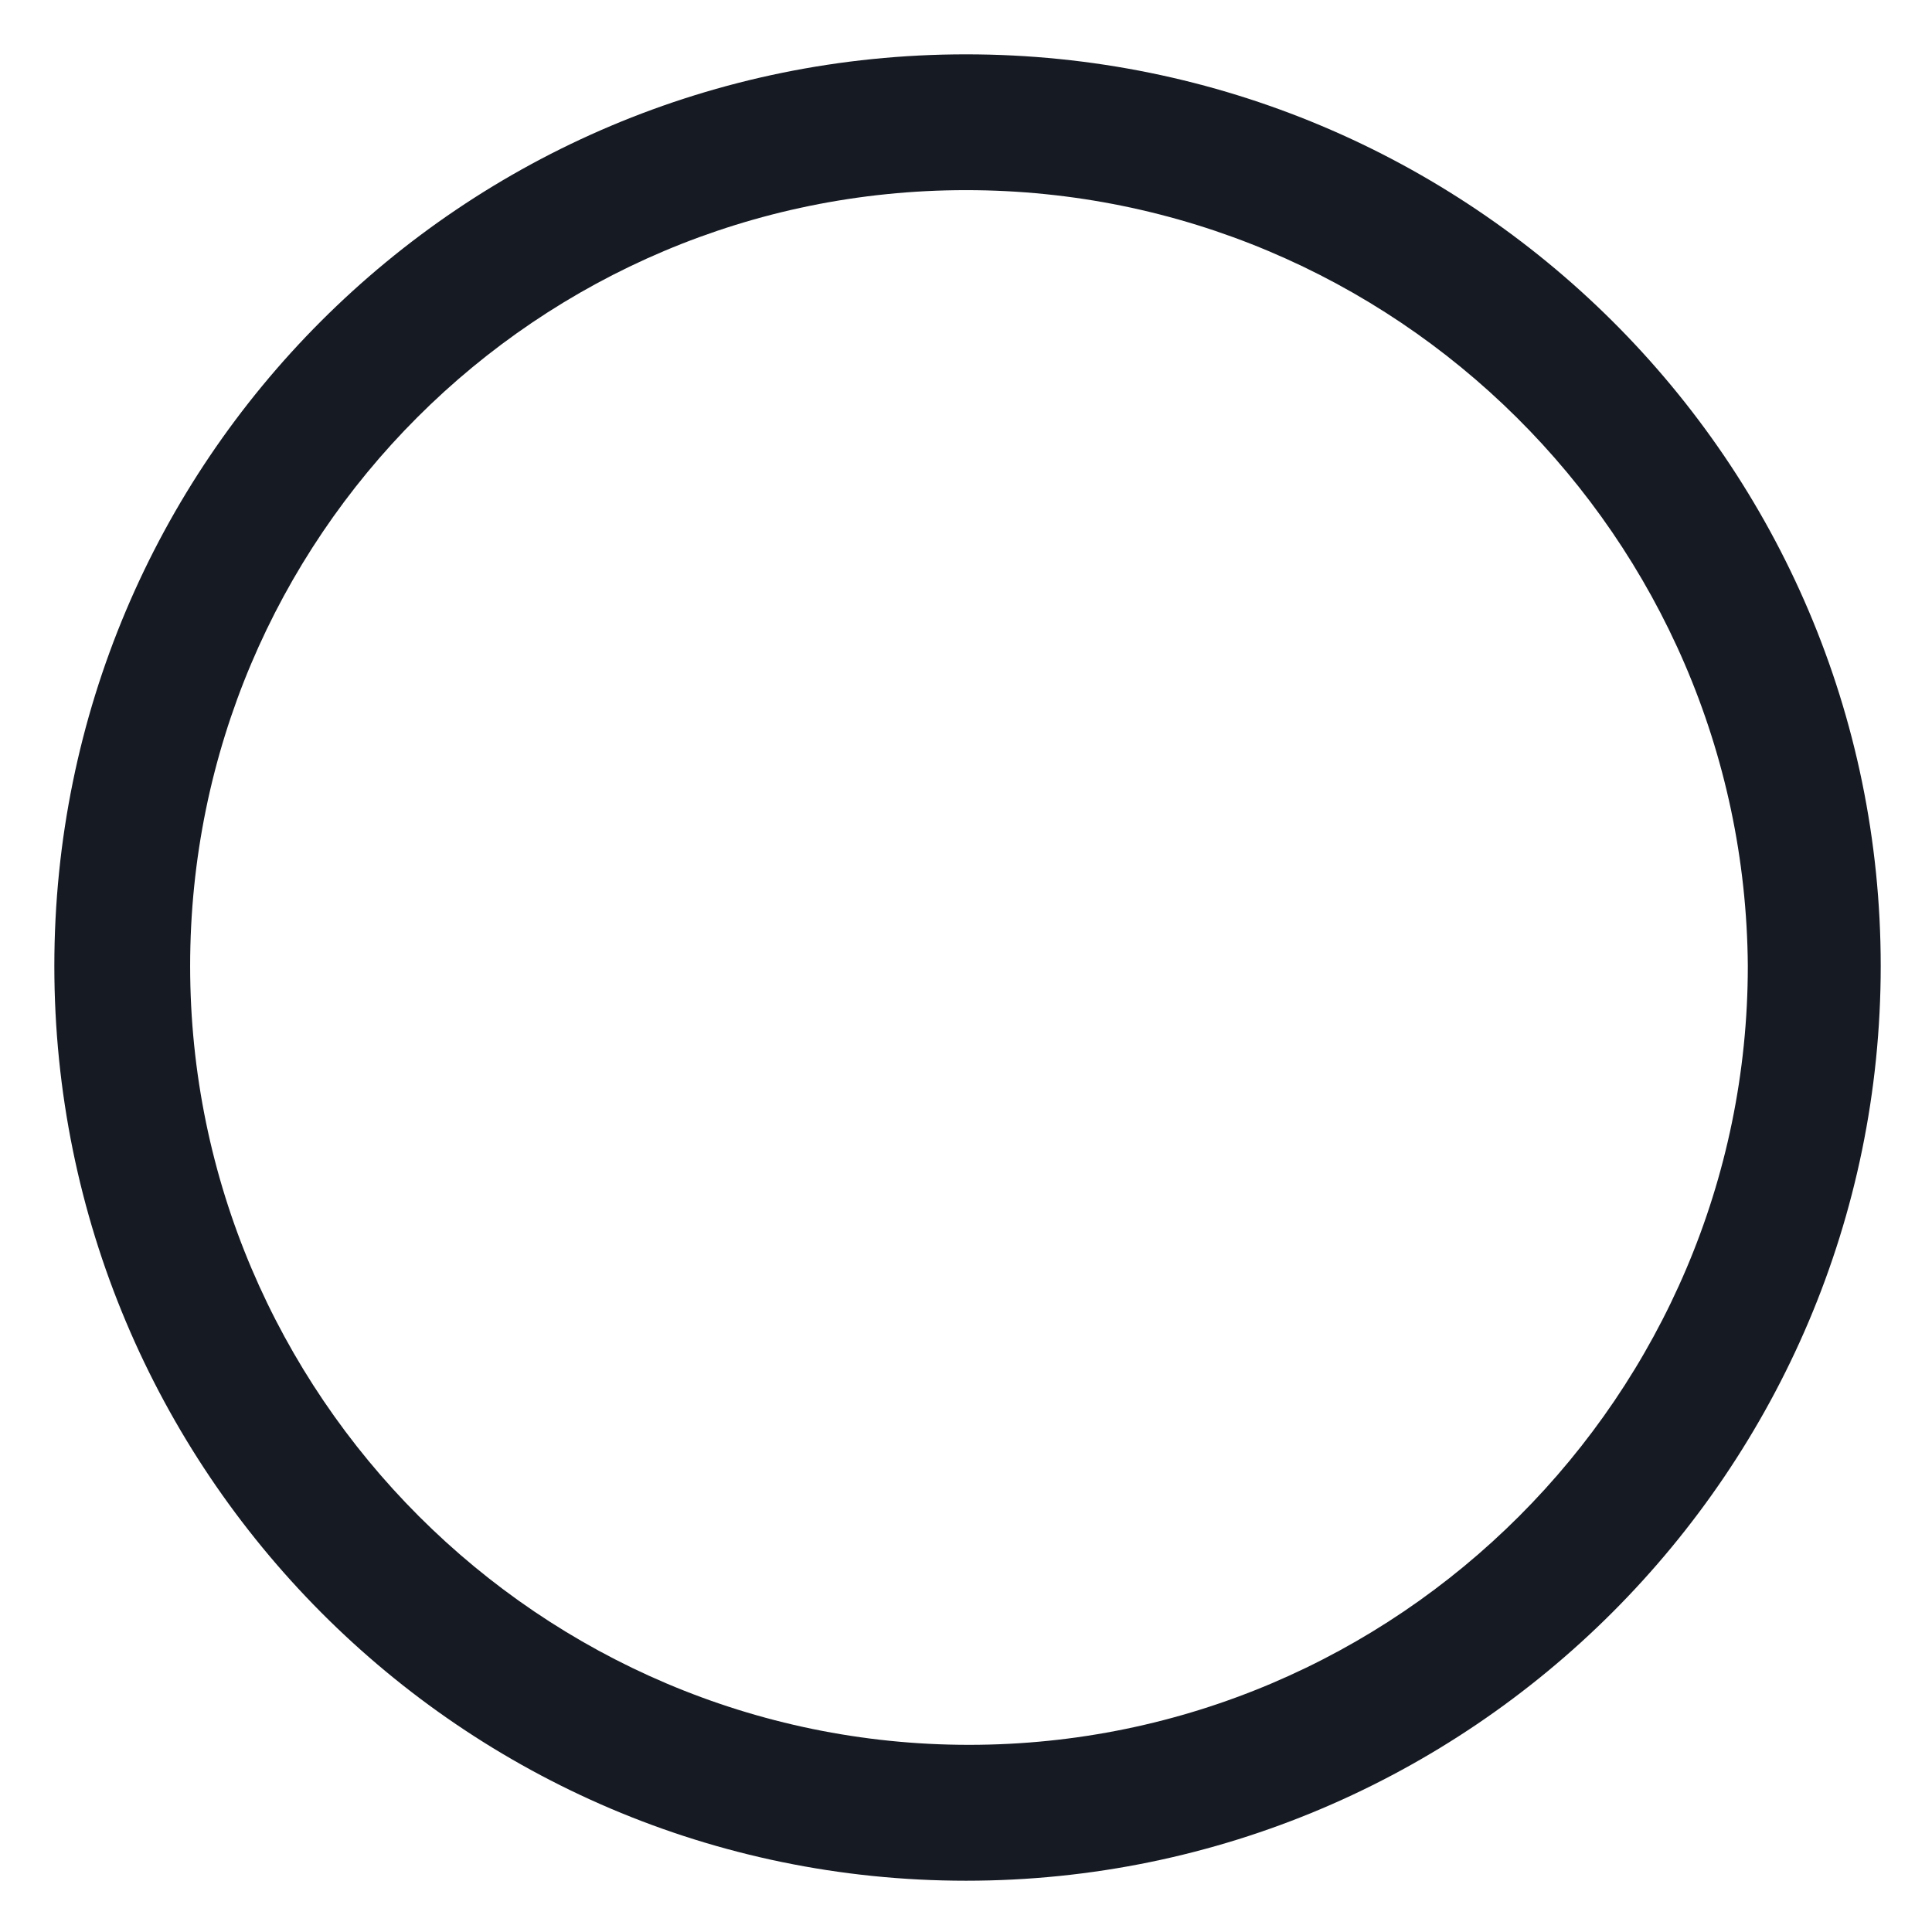 <svg width="24" height="24" viewBox="0 0 24 24" fill="none" xmlns="http://www.w3.org/2000/svg">
<g clip-path="url(#clip0_501_43649)">
<path d="M12 23.363C5.737 23.363 0.675 18.262 0.675 12C0.675 5.737 5.737 0.675 12 0.675C18.262 0.675 23.363 5.737 23.363 12C23.363 18.262 18.262 23.363 12 23.363ZM12 2.362C6.675 2.362 2.362 6.675 2.362 12C2.362 17.325 6.712 21.675 12.037 21.675C17.363 21.675 21.712 17.325 21.712 12C21.675 6.675 17.325 2.362 12 2.362Z" fill="#161A23"/>
</g>
<defs>
<clipPath id="clip0_501_43649">
<rect width="24" height="24" fill="white"/>
</clipPath>
</defs>
</svg>
